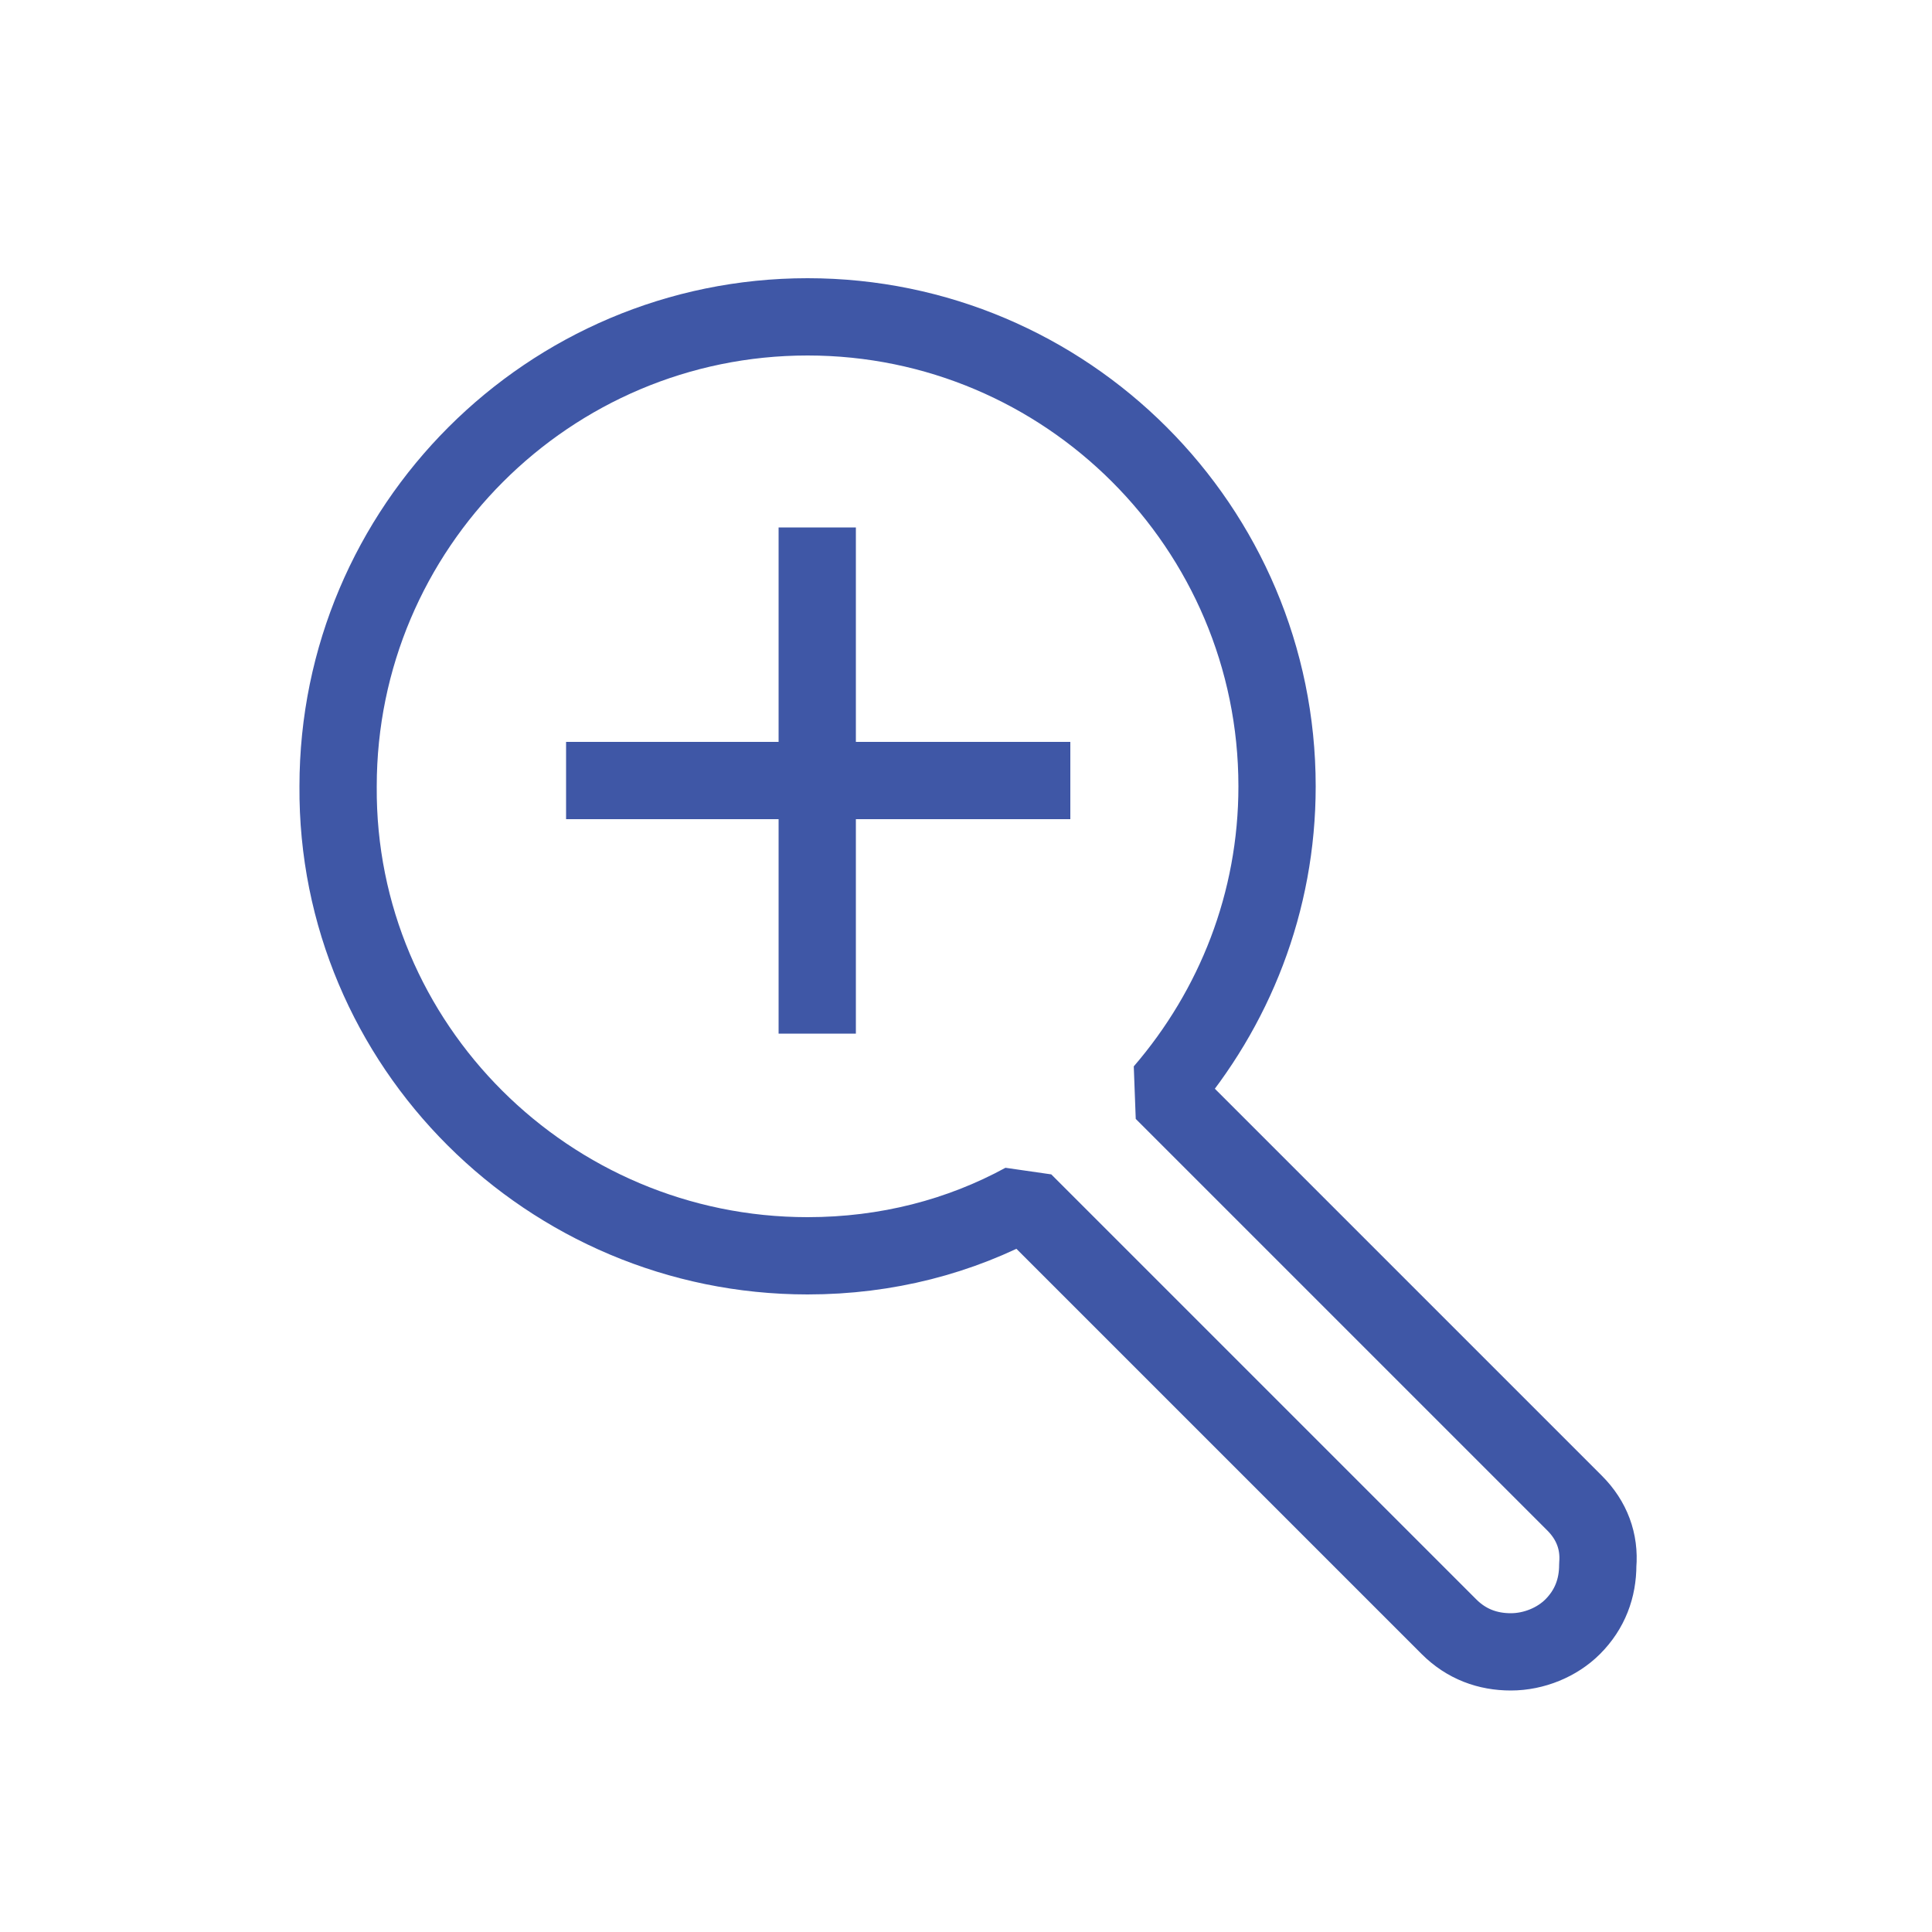 <?xml version="1.0" encoding="utf-8"?>
<!-- Generator: Adobe Illustrator 20.1.0, SVG Export Plug-In . SVG Version: 6.00 Build 0)  -->
<svg version="1.1" id="Layer_1" xmlns="http://www.w3.org/2000/svg" xmlns:xlink="http://www.w3.org/1999/xlink" x="0px" y="0px"
	 viewBox="0 0 100 100" style="enable-background:new 0 0 100 100;" xml:space="preserve">
<style type="text/css">
	.st0{fill-rule:evenodd;clip-rule:evenodd;fill:none;stroke:#3F57A6;stroke-width:4;stroke-linejoin:bevel;stroke-miterlimit:10;}
	.st1{fill-rule:evenodd;clip-rule:evenodd;fill:#3F57A6;}
	.st2{fill:none;stroke:#3F57A6;stroke-width:4;stroke-linecap:square;stroke-linejoin:bevel;stroke-miterlimit:10;}
	.st3{fill:none;stroke:#3F57A6;stroke-width:4;stroke-linejoin:bevel;stroke-miterlimit:10;}
	.st4{fill:none;stroke:#3F57A6;stroke-width:4;stroke-linecap:square;stroke-linejoin:bevel;}
	.st5{fill:none;stroke:#000000;stroke-width:4;stroke-miterlimit:10;}
	.st6{fill-rule:evenodd;clip-rule:evenodd;fill:none;stroke:#000000;stroke-width:4;stroke-miterlimit:10;}
	.st7{fill-rule:evenodd;clip-rule:evenodd;}
	.st8{fill:none;stroke:#010101;stroke-width:4;stroke-miterlimit:10;}
	.st9{fill:none;stroke:#010101;stroke-width:4;}
	.st10{fill:none;stroke:#010101;stroke-width:4;stroke-linecap:round;}
	.st11{fill:none;stroke:#010101;stroke-width:4;stroke-linejoin:round;stroke-miterlimit:10;}
	.st12{fill:none;stroke:#000000;stroke-width:4;stroke-linejoin:round;stroke-miterlimit:10;}
	.st13{fill:#3F57A6;}
</style>
<g>
	<path class="st2" d="M81.5,77.8L60.2,56.5c3.7-4.3,5.9-9.8,5.9-15.8c0-13.4-10.9-24.3-24.3-24.3c-13.4,0-24.3,10.9-24.3,24.3
		C17.4,54.1,28.4,65,41.8,65c4.1,0,7.9-1,11.2-2.8l22,22c0.9,0.9,2,1.3,3.2,1.3c1.2,0,2.4-0.5,3.2-1.3c0.9-0.9,1.3-2,1.3-3.2
		C82.8,79.8,82.4,78.7,81.5,77.8z"/>
</g>
<line class="st2" x1="42.3" y1="29.3" x2="42.3" y2="51.5"/>
<line class="st2" x1="31.3" y1="40.4" x2="53.4" y2="40.4"/>
</svg>
